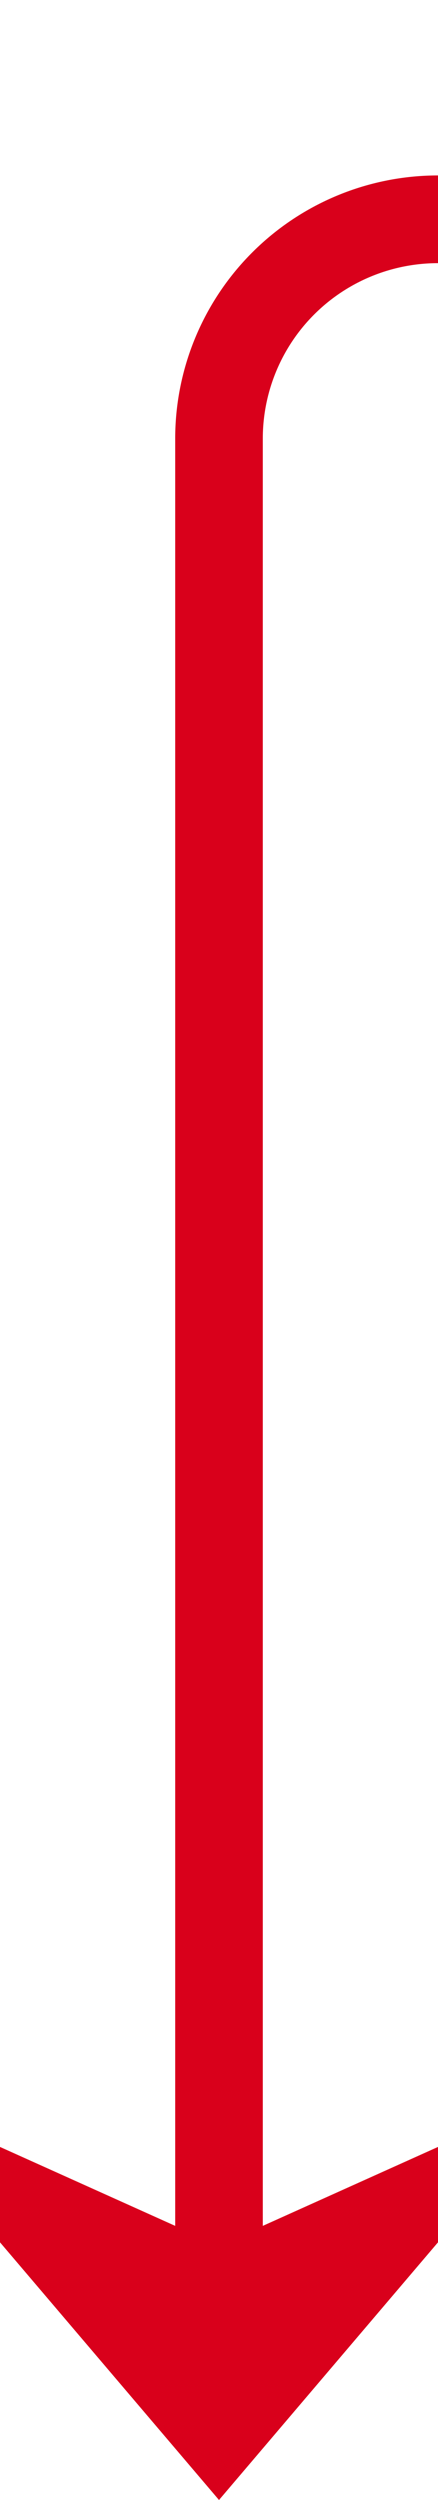 ﻿<?xml version="1.0" encoding="utf-8"?>
<svg version="1.1" xmlns:xlink="http://www.w3.org/1999/xlink" width="10px" height="57px" preserveAspectRatio="xMidYMin meet" viewBox="712 2421 8 57" xmlns="http://www.w3.org/2000/svg">
  <path d="M 843 2375  L 843 2421  A 5 5 0 0 1 838 2426 L 721 2426  A 5 5 0 0 0 716 2431 L 716 2476  " stroke-width="2" stroke-dasharray="0" stroke="rgba(217, 0, 27, 1)" fill="none" class="stroke" />
  <path d="M 708 2468.6  L 716 2478  L 724 2468.6  L 716 2472.2  L 708 2468.6  Z " fill-rule="nonzero" fill="rgba(217, 0, 27, 1)" stroke="none" class="fill" />
</svg>